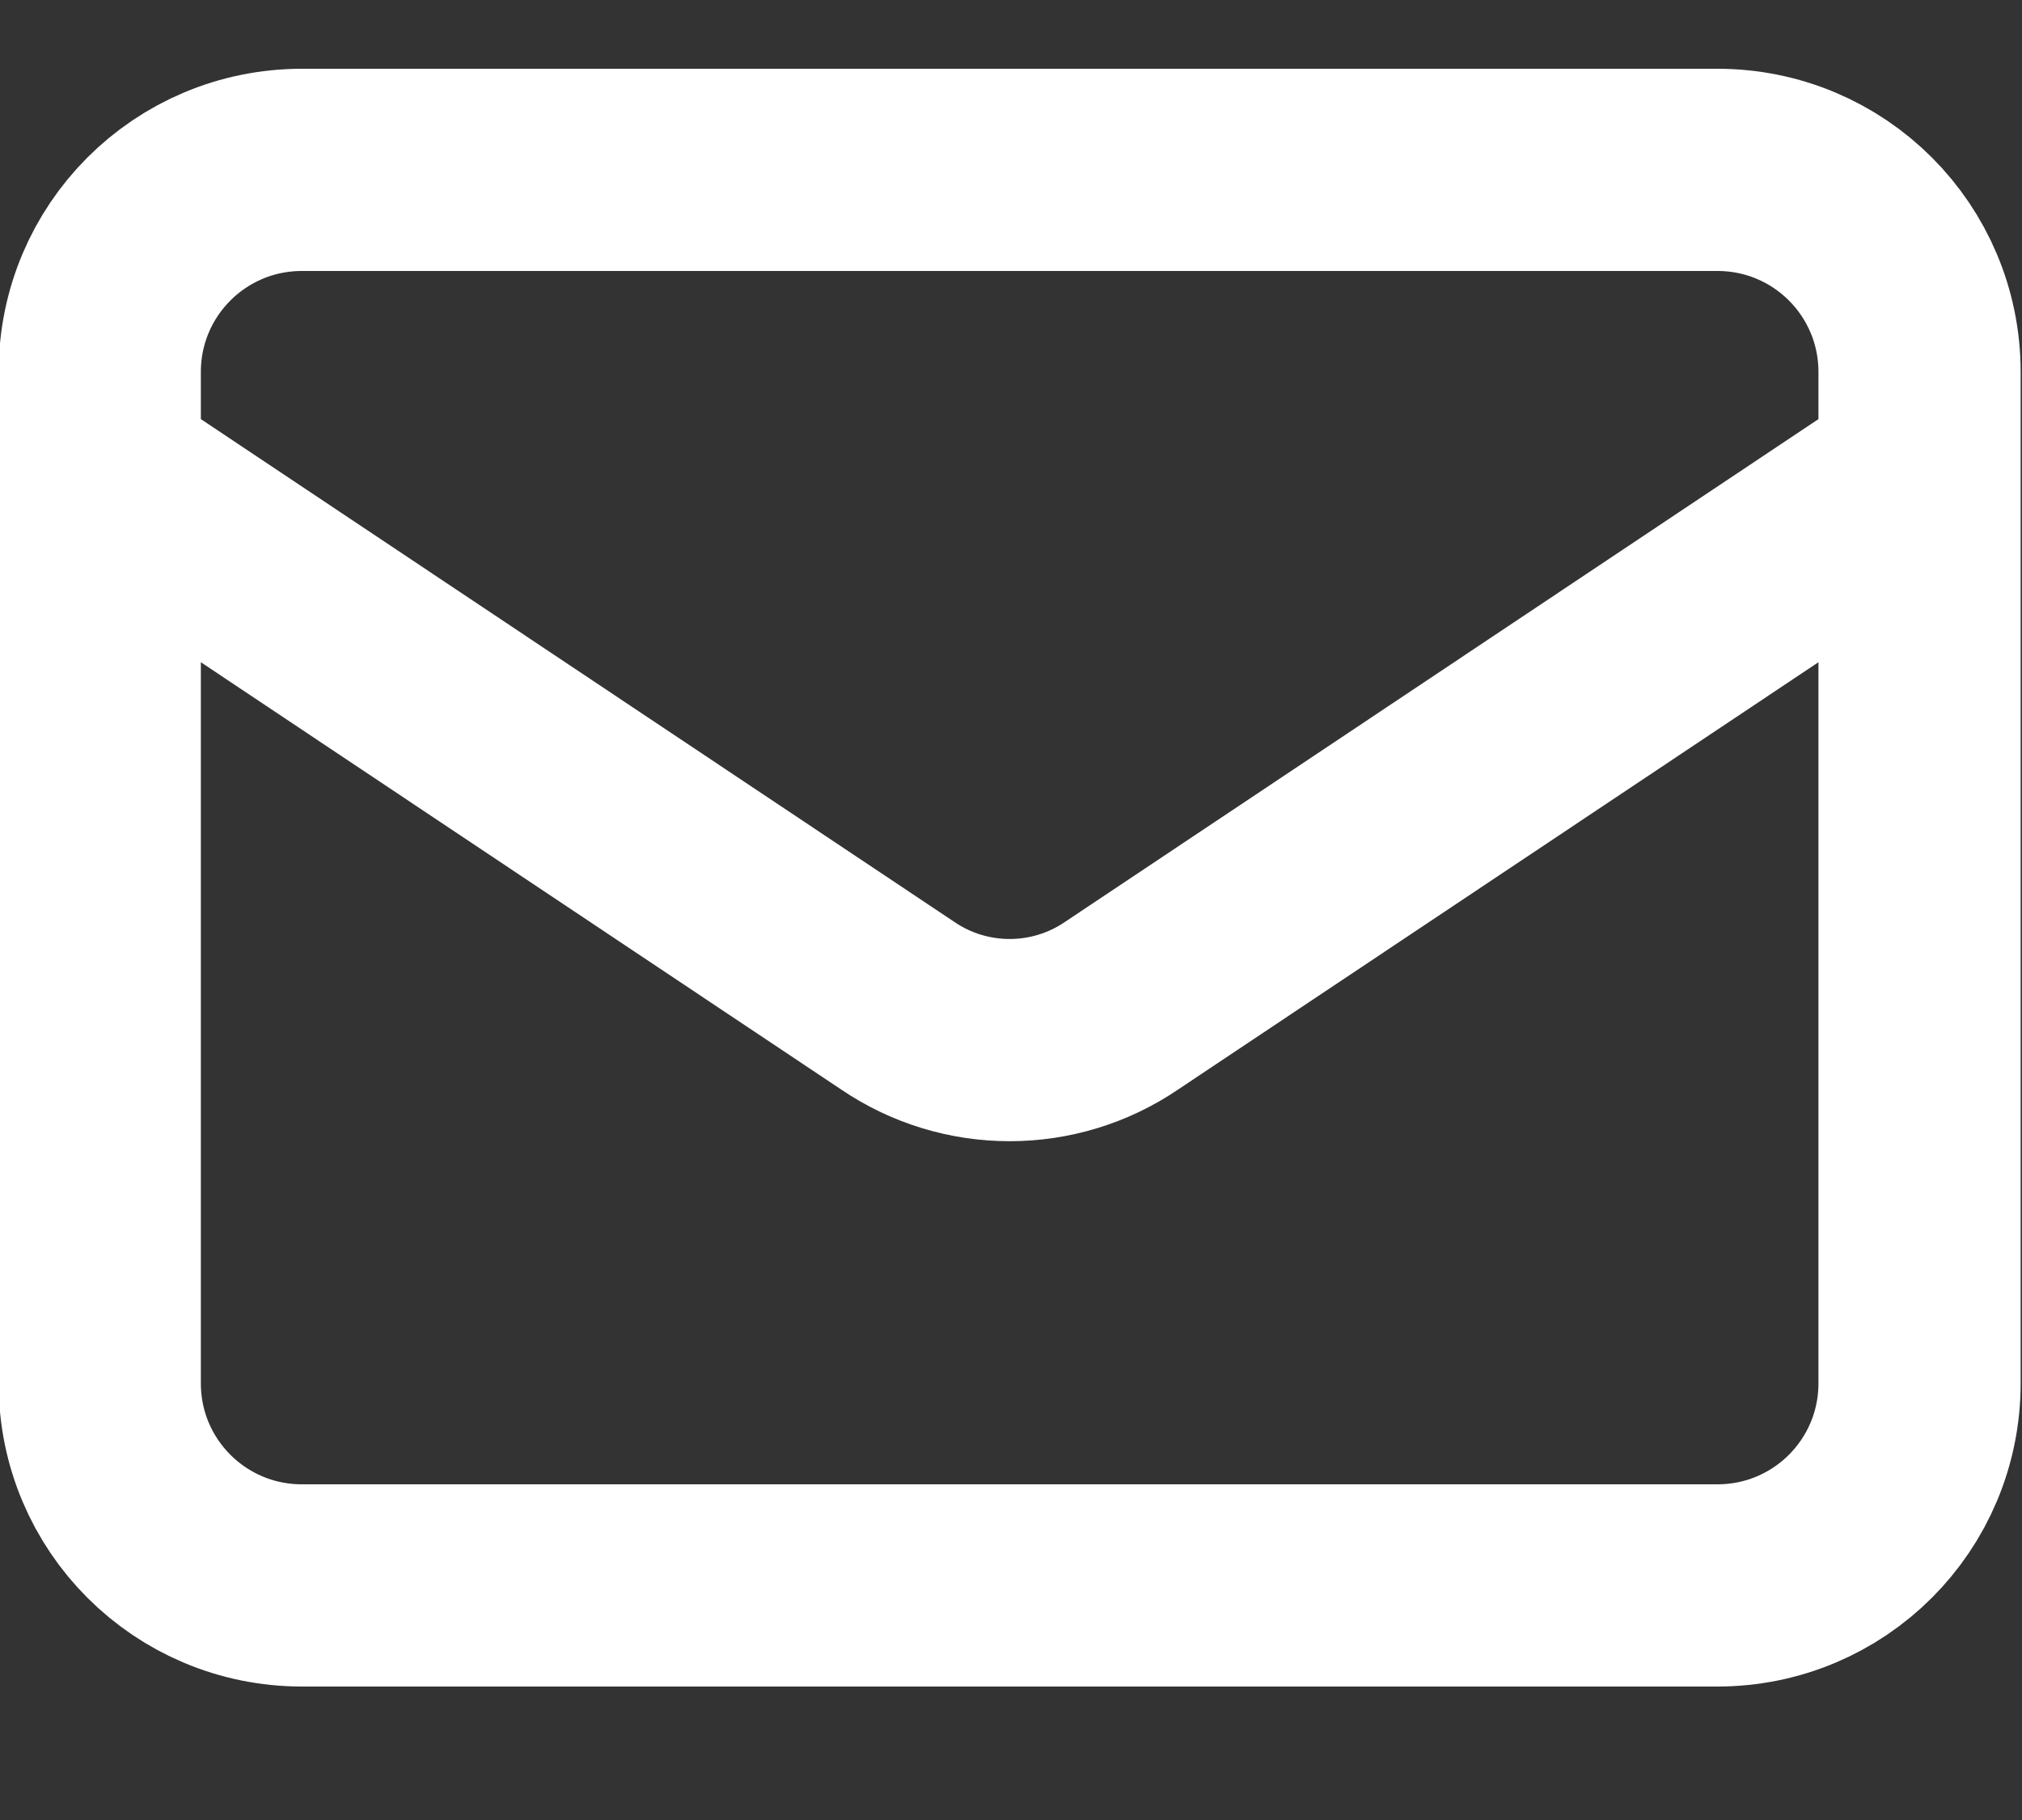 <?xml version="1.0" encoding="utf-8"?>
<!-- Generator: Adobe Illustrator 25.4.1, SVG Export Plug-In . SVG Version: 6.00 Build 0)  -->
<svg version="1.1" id="圖層_1" xmlns="http://www.w3.org/2000/svg" xmlns:xlink="http://www.w3.org/1999/xlink" x="0px" y="0px"
	 viewBox="0 0 15 13.5" style="enable-background:new 0 0 15 13.5;" xml:space="preserve">
<rect x="0" y="0" width="15" height="13.5" fill="#333333" stroke="none"/>
<style type="text/css">
	.st0{fill:none;stroke:#FFFFFF;stroke-width:1.5;stroke-linecap:round;stroke-linejoin:round;}
</style>
<path class="st0" d="M0.74,3.51l5.92,3.95c0.5,0.34,1.16,0.34,1.66,0l5.92-3.95 M2.24,11.76h10.5c0.83,0,1.5-0.67,1.5-1.5v-7.5
	c0-0.83-0.67-1.5-1.5-1.5H2.24c-0.83,0-1.5,0.67-1.5,1.5v7.5C0.74,11.09,1.41,11.76,2.24,11.76z"/>
</svg>
